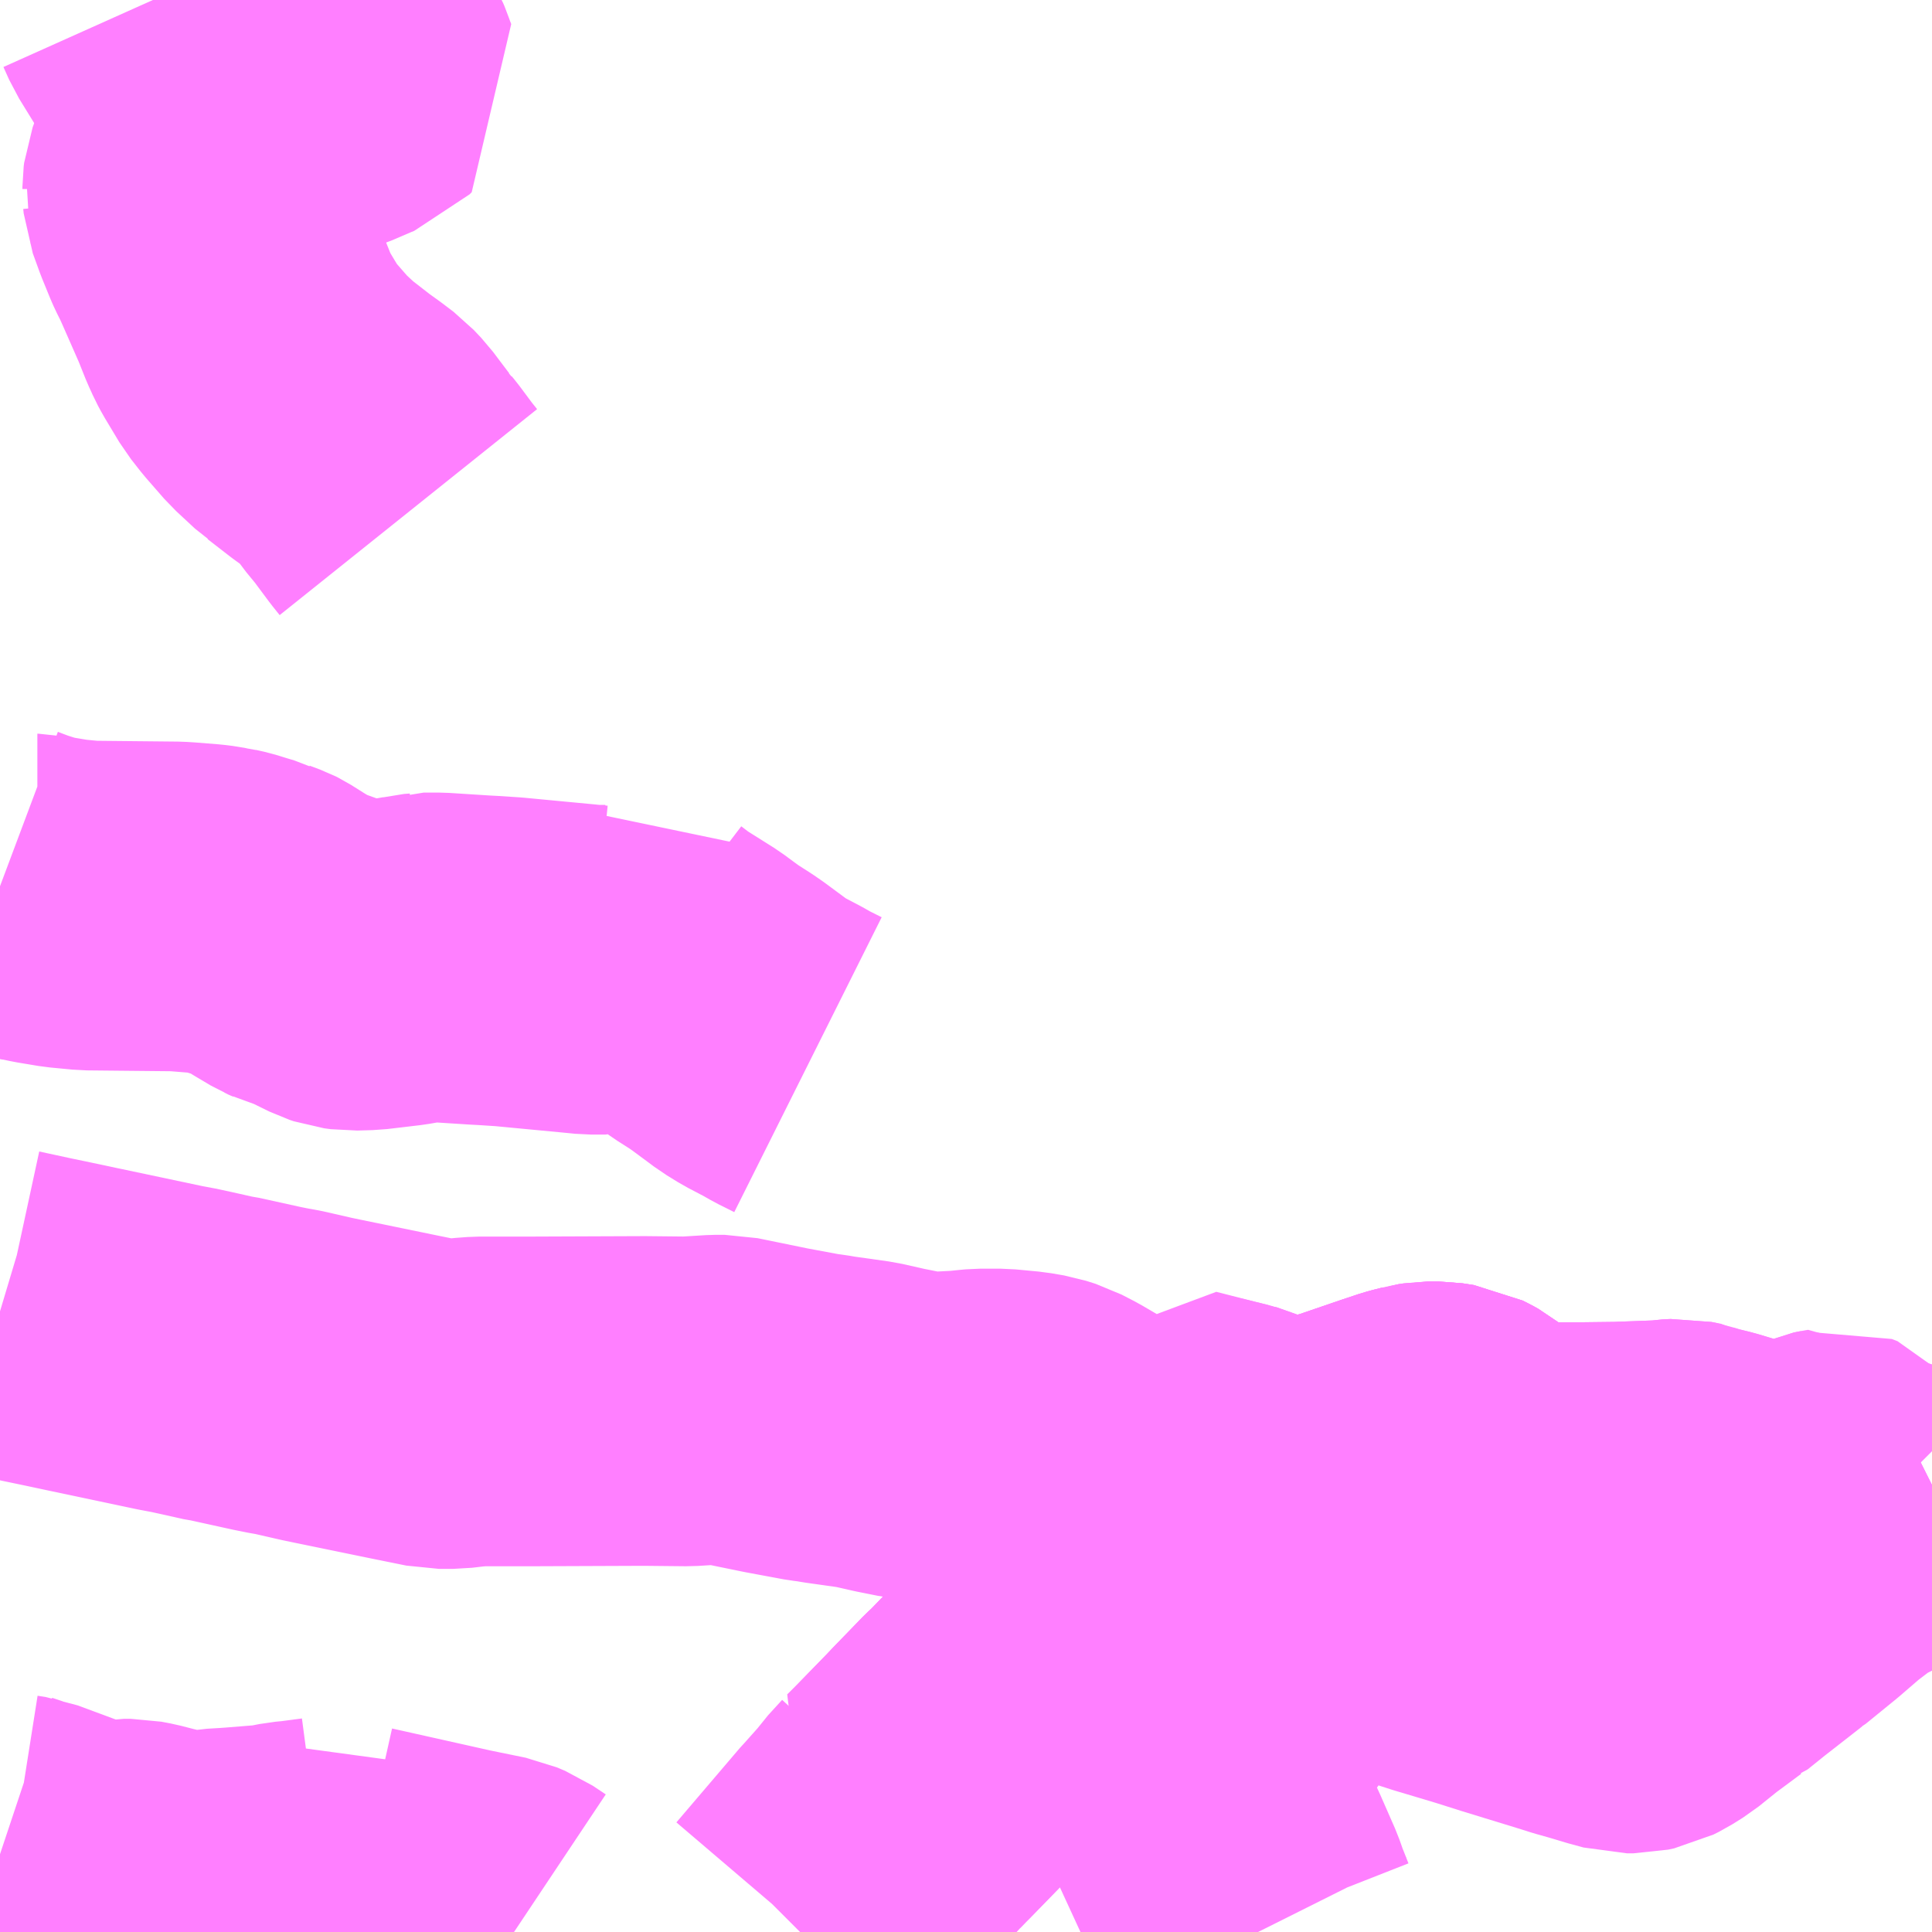 <?xml version="1.0" encoding="UTF-8"?>
<svg  xmlns="http://www.w3.org/2000/svg" xmlns:xlink="http://www.w3.org/1999/xlink" xmlns:go="http://purl.org/svgmap/profile" property="N07_001,N07_002,N07_003,N07_004,N07_005,N07_006,N07_007" viewBox="13627.441 -3511.23 4.395 4.395" go:dataArea="13627.44140625 -3511.23046875 4.39453125 4.39453125" >
<globalCoordinateSystem srsName="http://purl.org/crs/84" transform="matrix(100.0,0.0,0.0,-100.0,0.0,0.0)" />
<defs>
 <g id="p0" >
  <circle cx="0.0" cy="0.0" r="3" stroke="green" stroke-width="0.75" vector-effect="non-scaling-stroke" />
 </g>
</defs>
<g fill="none" fill-rule="evenodd" stroke="#FF00FF" stroke-width="0.75" opacity="0.5" vector-effect="non-scaling-stroke" stroke-linejoin="bevel" >
<path content="1,近江鉄道（株）,永源寺線,15.0,20.5,20.5," xlink:title="1" d="M13627.441,-3508.247L13627.451,-3508.244L13627.525,-3508.228L13627.573,-3508.218L13627.634,-3508.205L13627.639,-3508.204L13627.828,-3508.164L13627.86,-3508.158L13627.901,-3508.149L13627.941,-3508.14L13627.949,-3508.139L13628.049,-3508.117L13628.079,-3508.111L13628.092,-3508.109L13628.114,-3508.104L13628.162,-3508.093L13628.186,-3508.088L13628.361,-3508.052L13628.44,-3508.036L13628.471,-3508.036L13628.505,-3508.04L13628.532,-3508.042L13628.574,-3508.042L13628.653,-3508.042L13628.907,-3508.043L13629.005,-3508.042L13629.07,-3508.046L13629.089,-3508.046L13629.167,-3508.03L13629.206,-3508.022L13629.292,-3508.006L13629.309,-3508.004L13629.326,-3508.001L13629.411,-3507.989L13629.451,-3507.98L13629.464,-3507.977L13629.514,-3507.967L13629.522,-3507.965L13629.531,-3507.964L13629.574,-3507.962L13629.632,-3507.965L13629.661,-3507.968L13629.672,-3507.969L13629.674,-3507.969L13629.682,-3507.969L13629.716,-3507.969L13629.769,-3507.964L13629.798,-3507.959L13629.82,-3507.952L13629.849,-3507.937L13629.89,-3507.913L13629.904,-3507.905L13629.984,-3507.858L13629.996,-3507.848L13630.03,-3507.88L13630.038,-3507.886L13630.05,-3507.891L13630.063,-3507.894L13630.088,-3507.9L13630.094,-3507.904L13630.1,-3507.908L13630.106,-3507.915L13630.115,-3507.928L13630.205,-3507.905L13630.233,-3507.898L13630.237,-3507.896L13630.264,-3507.89L13630.266,-3507.889L13630.268,-3507.889L13630.272,-3507.887L13630.285,-3507.882L13630.298,-3507.878L13630.333,-3507.863L13630.349,-3507.859L13630.368,-3507.854L13630.386,-3507.848L13630.393,-3507.846L13630.397,-3507.845L13630.404,-3507.847L13630.426,-3507.854L13630.616,-3507.919L13630.649,-3507.93L13630.66,-3507.933L13630.676,-3507.937L13630.679,-3507.938L13630.692,-3507.94L13630.711,-3507.94L13630.737,-3507.936L13630.749,-3507.93L13630.758,-3507.925L13630.768,-3507.917L13630.776,-3507.909L13630.789,-3507.899L13630.806,-3507.883L13630.833,-3507.856L13630.84,-3507.852L13630.845,-3507.851L13630.855,-3507.849L13630.861,-3507.848L13630.872,-3507.847L13630.898,-3507.847L13631.038,-3507.847L13631.122,-3507.848L13631.229,-3507.852L13631.242,-3507.854L13631.261,-3507.855L13631.271,-3507.853L13631.287,-3507.85L13631.295,-3507.845L13631.332,-3507.836L13631.382,-3507.821L13631.446,-3507.806L13631.467,-3507.802L13631.493,-3507.8L13631.513,-3507.8L13631.537,-3507.806L13631.552,-3507.812L13631.595,-3507.831L13631.61,-3507.834L13631.623,-3507.829L13631.662,-3507.783L13631.676,-3507.769L13631.717,-3507.788L13631.762,-3507.812L13631.82,-3507.843L13631.83,-3507.849L13631.836,-3507.852"/>
<path content="3,東近江市,市原線,7.5,6.0,6.0," xlink:title="3" d="M13629.26,-3506.836L13629.265,-3506.841L13629.41,-3507.011L13629.414,-3507.015L13629.455,-3507.061L13629.465,-3507.075L13629.497,-3507.11"/>
<path content="3,東近江市,市原線,7.5,6.0,6.0," xlink:title="3" d="M13627.441,-3507.012L13627.465,-3507.004L13627.468,-3507.002L13627.487,-3506.999L13627.576,-3506.966L13627.618,-3506.95L13627.634,-3506.946L13627.665,-3506.942L13627.701,-3506.941L13627.723,-3506.945L13627.738,-3506.945L13627.759,-3506.941L13627.79,-3506.933L13627.815,-3506.927L13627.846,-3506.918L13627.873,-3506.899L13627.881,-3506.893L13627.904,-3506.912L13627.922,-3506.921L13627.934,-3506.923L13627.967,-3506.925L13627.981,-3506.926L13628.043,-3506.931L13628.062,-3506.932L13628.103,-3506.94L13628.124,-3506.942L13628.177,-3506.949L13628.198,-3506.954L13628.211,-3506.963L13628.221,-3506.951L13628.232,-3506.94L13628.251,-3506.932L13628.479,-3506.881L13628.562,-3506.864L13628.581,-3506.856L13628.611,-3506.836"/>
<path content="3,東近江市,市原線,7.5,6.0,6.0," xlink:title="3" d="M13629.497,-3507.11L13629.54,-3507.084L13629.554,-3507.076L13629.612,-3507.04L13629.634,-3507.027L13629.653,-3507.01L13629.687,-3506.976L13629.727,-3506.936"/>
<path content="3,東近江市,市原線,7.5,6.0,6.0," xlink:title="3" d="M13629.497,-3507.11L13629.518,-3507.131L13629.592,-3507.207L13629.609,-3507.225L13629.612,-3507.228L13629.672,-3507.29L13629.686,-3507.303L13629.715,-3507.333L13629.758,-3507.377L13629.759,-3507.379L13629.839,-3507.459L13629.943,-3507.566L13629.951,-3507.573L13630.013,-3507.636L13630.035,-3507.658L13630.064,-3507.688L13630.076,-3507.7L13630.108,-3507.733L13630.135,-3507.761L13630.127,-3507.766L13630.112,-3507.777"/>
<path content="3,東近江市,政所線,5.0,4.5,4.5," xlink:title="3" d="M13629.727,-3506.936L13629.687,-3506.976L13629.653,-3507.01L13629.634,-3507.027L13629.612,-3507.04L13629.554,-3507.076L13629.54,-3507.084L13629.497,-3507.11L13629.518,-3507.131L13629.592,-3507.207L13629.609,-3507.225L13629.612,-3507.228L13629.672,-3507.29L13629.686,-3507.303L13629.715,-3507.333L13629.758,-3507.377L13629.759,-3507.379L13629.839,-3507.459L13629.943,-3507.566L13629.951,-3507.573L13630.013,-3507.636L13630.035,-3507.658L13630.064,-3507.688L13630.076,-3507.7L13630.108,-3507.733L13630.135,-3507.761"/>
<path content="3,東近江市,政所線,5.0,4.5,4.5," xlink:title="3" d="M13630.43,-3507.639L13630.421,-3507.641L13630.37,-3507.654L13630.355,-3507.655L13630.349,-3507.657L13630.331,-3507.659L13630.299,-3507.666L13630.261,-3507.684L13630.239,-3507.697L13630.135,-3507.761"/>
<path content="3,東近江市,政所線,5.0,4.5,4.5," xlink:title="3" d="M13630.43,-3507.639L13630.442,-3507.663L13630.437,-3507.67L13630.466,-3507.71L13630.467,-3507.721L13630.465,-3507.728L13630.462,-3507.735L13630.458,-3507.74L13630.416,-3507.753L13630.412,-3507.803L13630.393,-3507.846L13630.397,-3507.845L13630.404,-3507.847L13630.426,-3507.854L13630.616,-3507.919L13630.649,-3507.93L13630.66,-3507.933L13630.676,-3507.937L13630.692,-3507.94L13630.711,-3507.94L13630.737,-3507.936L13630.749,-3507.93L13630.758,-3507.925L13630.768,-3507.917L13630.776,-3507.909L13630.789,-3507.899L13630.806,-3507.883L13630.833,-3507.856L13630.84,-3507.852L13630.845,-3507.851L13630.855,-3507.849L13630.861,-3507.848L13630.872,-3507.847L13630.898,-3507.847L13631.038,-3507.847L13631.121,-3507.848L13631.122,-3507.848L13631.229,-3507.852L13631.242,-3507.854L13631.261,-3507.855L13631.271,-3507.853L13631.295,-3507.845L13631.332,-3507.836L13631.382,-3507.821L13631.446,-3507.806L13631.467,-3507.802L13631.493,-3507.8L13631.513,-3507.8L13631.537,-3507.806L13631.552,-3507.812L13631.595,-3507.831L13631.61,-3507.834L13631.616,-3507.835L13631.623,-3507.829L13631.662,-3507.783L13631.676,-3507.769"/>
<path content="3,東近江市,政所線,5.0,4.5,4.5," xlink:title="3" d="M13630.135,-3507.761L13630.127,-3507.766L13630.112,-3507.777"/>
<path content="3,東近江市,政所線,5.0,4.5,4.5," xlink:title="3" d="M13631.676,-3507.769L13631.633,-3507.747L13631.611,-3507.732L13631.569,-3507.7L13631.518,-3507.656L13631.448,-3507.599L13631.446,-3507.598L13631.418,-3507.576L13631.359,-3507.53L13631.318,-3507.497L13631.315,-3507.496L13631.253,-3507.45L13631.207,-3507.413L13631.183,-3507.398L13631.171,-3507.392L13631.157,-3507.389L13631.142,-3507.389L13631.109,-3507.398L13631.089,-3507.404L13631.079,-3507.407L13631.069,-3507.41L13631.037,-3507.419L13631.002,-3507.43L13630.878,-3507.468L13630.818,-3507.487L13630.768,-3507.502L13630.721,-3507.516L13630.656,-3507.537L13630.634,-3507.546L13630.607,-3507.555L13630.561,-3507.578L13630.526,-3507.598L13630.505,-3507.609L13630.49,-3507.617L13630.478,-3507.623L13630.46,-3507.629L13630.442,-3507.636L13630.43,-3507.639"/>
<path content="3,東近江市,政所線,5.0,4.5,4.5," xlink:title="3" d="M13631.836,-3507.852L13631.83,-3507.849L13631.82,-3507.843L13631.762,-3507.812L13631.717,-3507.788L13631.676,-3507.769"/>
<path content="4,東近江市,愛東北線,10.0,10.0,10.0," xlink:title="4" d="M13627.907,-3510.943L13627.905,-3510.934L13627.902,-3510.918L13627.893,-3510.884L13627.881,-3510.849L13627.879,-3510.843L13627.877,-3510.838L13627.868,-3510.813L13627.867,-3510.805L13627.867,-3510.8L13627.866,-3510.795L13627.867,-3510.792L13627.868,-3510.782L13627.884,-3510.738L13627.902,-3510.694L13627.906,-3510.685L13627.917,-3510.663L13627.926,-3510.643L13627.966,-3510.552L13627.984,-3510.507L13627.99,-3510.494L13627.994,-3510.485L13628.001,-3510.472L13628.034,-3510.417L13628.056,-3510.389L13628.097,-3510.342L13628.14,-3510.302L13628.143,-3510.3L13628.192,-3510.262L13628.196,-3510.259L13628.221,-3510.241L13628.246,-3510.222L13628.263,-3510.204L13628.3,-3510.155L13628.308,-3510.146L13628.311,-3510.143L13628.317,-3510.134L13628.322,-3510.128L13628.354,-3510.085L13628.37,-3510.065"/>
<path content="4,東近江市,愛東北線,10.0,10.0,10.0," xlink:title="4" d="M13627.907,-3510.943L13627.923,-3510.949L13627.982,-3510.968L13628.044,-3510.986L13628.048,-3510.987L13628.079,-3510.996L13628.102,-3511.002L13628.114,-3511.005L13628.154,-3511.018L13628.185,-3511.028L13628.234,-3511.049L13628.244,-3511.053L13628.247,-3511.056L13628.248,-3511.057L13628.247,-3511.06L13628.246,-3511.062L13628.245,-3511.065L13628.244,-3511.068L13628.241,-3511.075L13628.229,-3511.097L13628.227,-3511.101L13628.219,-3511.114L13628.21,-3511.122L13628.208,-3511.123L13628.206,-3511.125L13628.169,-3511.139L13628.118,-3511.159L13628.051,-3511.188L13628.002,-3511.212L13627.978,-3511.227L13627.974,-3511.231"/>
<path content="4,東近江市,愛東北線,10.0,10.0,10.0," xlink:title="4" d="M13627.791,-3511.231L13627.804,-3511.202L13627.871,-3511.093L13627.882,-3511.074L13627.89,-3511.057L13627.9,-3511.035L13627.906,-3511.009L13627.907,-3510.993L13627.907,-3510.955L13627.907,-3510.943"/>
<path content="4,東近江市,愛東南線,10.0,10.0,10.0," xlink:title="4" d="M13627.441,-3509.214L13627.473,-3509.202L13627.517,-3509.188L13627.526,-3509.186L13627.528,-3509.186L13627.542,-3509.183L13627.59,-3509.175L13627.632,-3509.171L13627.642,-3509.17L13627.842,-3509.168L13627.858,-3509.167L13627.908,-3509.163L13627.924,-3509.161L13627.929,-3509.16L13627.938,-3509.159L13627.942,-3509.158L13627.96,-3509.154L13627.976,-3509.149L13627.999,-3509.142L13628.01,-3509.139L13628.014,-3509.137L13628.038,-3509.128L13628.04,-3509.127L13628.075,-3509.105L13628.112,-3509.083L13628.119,-3509.08L13628.129,-3509.075L13628.158,-3509.068L13628.219,-3509.038L13628.228,-3509.035L13628.243,-3509.033L13628.278,-3509.034L13628.312,-3509.038L13628.354,-3509.043L13628.377,-3509.047L13628.389,-3509.05L13628.402,-3509.051L13628.405,-3509.052L13628.419,-3509.052L13628.439,-3509.052L13628.533,-3509.046L13628.552,-3509.045L13628.598,-3509.042L13628.64,-3509.038L13628.756,-3509.027L13628.786,-3509.024L13628.789,-3509.024L13628.818,-3509.024L13628.834,-3509.028L13628.863,-3509.041L13628.871,-3509.046L13628.895,-3509.058L13628.9,-3509.052L13628.921,-3509.036L13628.932,-3509.028L13629.002,-3508.984L13629.025,-3508.967L13629.047,-3508.951L13629.08,-3508.93L13629.096,-3508.919L13629.146,-3508.882L13629.154,-3508.876L13629.18,-3508.86L13629.222,-3508.838L13629.243,-3508.826L13629.279,-3508.808"/>
<path content="4,東近江市,甲津畑線,6.5,6.5,6.5," xlink:title="4" d="M13630.43,-3507.639L13630.424,-3507.628L13630.417,-3507.616L13630.379,-3507.541L13630.368,-3507.522L13630.253,-3507.36L13630.17,-3507.244L13630.153,-3507.22L13630.151,-3507.216L13630.15,-3507.212L13630.15,-3507.201L13630.155,-3507.184L13630.175,-3507.132L13630.198,-3507.082L13630.239,-3506.993L13630.271,-3506.92L13630.276,-3506.906L13630.281,-3506.891L13630.285,-3506.882L13630.296,-3506.854L13630.305,-3506.836"/>
<path content="4,東近江市,甲津畑線,6.5,6.5,6.5," xlink:title="4" d="M13630.135,-3507.761L13630.108,-3507.733L13630.076,-3507.7L13630.064,-3507.688L13630.035,-3507.658L13630.013,-3507.636L13629.951,-3507.573L13629.943,-3507.566"/>
<path content="4,東近江市,甲津畑線,6.5,6.5,6.5," xlink:title="4" d="M13630.135,-3507.761L13630.239,-3507.697L13630.261,-3507.684L13630.299,-3507.666L13630.331,-3507.659L13630.349,-3507.657L13630.355,-3507.655L13630.37,-3507.654L13630.421,-3507.641L13630.43,-3507.639"/>
<path content="4,東近江市,甲津畑線,6.5,6.5,6.5," xlink:title="4" d="M13630.393,-3507.846L13630.412,-3507.803L13630.414,-3507.758L13630.416,-3507.753L13630.458,-3507.74L13630.462,-3507.735L13630.465,-3507.728L13630.467,-3507.721L13630.466,-3507.71L13630.437,-3507.67L13630.442,-3507.663L13630.43,-3507.639"/>
<path content="4,東近江市,甲津畑線,6.5,6.5,6.5," xlink:title="4" d="M13630.393,-3507.846L13630.386,-3507.848L13630.368,-3507.854L13630.349,-3507.859L13630.333,-3507.863L13630.298,-3507.878L13630.285,-3507.882L13630.272,-3507.887L13630.268,-3507.889L13630.266,-3507.889L13630.264,-3507.89L13630.237,-3507.896L13630.233,-3507.898L13630.226,-3507.9L13630.212,-3507.903L13630.205,-3507.905L13630.157,-3507.916L13630.13,-3507.923L13630.115,-3507.928L13630.106,-3507.915L13630.1,-3507.908L13630.094,-3507.904L13630.088,-3507.9L13630.063,-3507.894L13630.05,-3507.891L13630.038,-3507.886L13630.03,-3507.88L13629.996,-3507.848L13630.112,-3507.777L13630.127,-3507.766L13630.135,-3507.761"/>
<path content="4,東近江市,甲津畑線,6.5,6.5,6.5," xlink:title="4" d="M13631.038,-3507.847L13630.898,-3507.847L13630.872,-3507.847L13630.861,-3507.848L13630.855,-3507.849L13630.845,-3507.851L13630.84,-3507.852L13630.833,-3507.856L13630.806,-3507.883L13630.789,-3507.899L13630.776,-3507.909L13630.768,-3507.917L13630.758,-3507.925L13630.749,-3507.93L13630.737,-3507.936L13630.711,-3507.94L13630.692,-3507.94L13630.679,-3507.938L13630.676,-3507.937L13630.66,-3507.933L13630.649,-3507.93L13630.616,-3507.919L13630.426,-3507.854L13630.404,-3507.847L13630.397,-3507.845L13630.393,-3507.846"/>
</g>
</svg>
